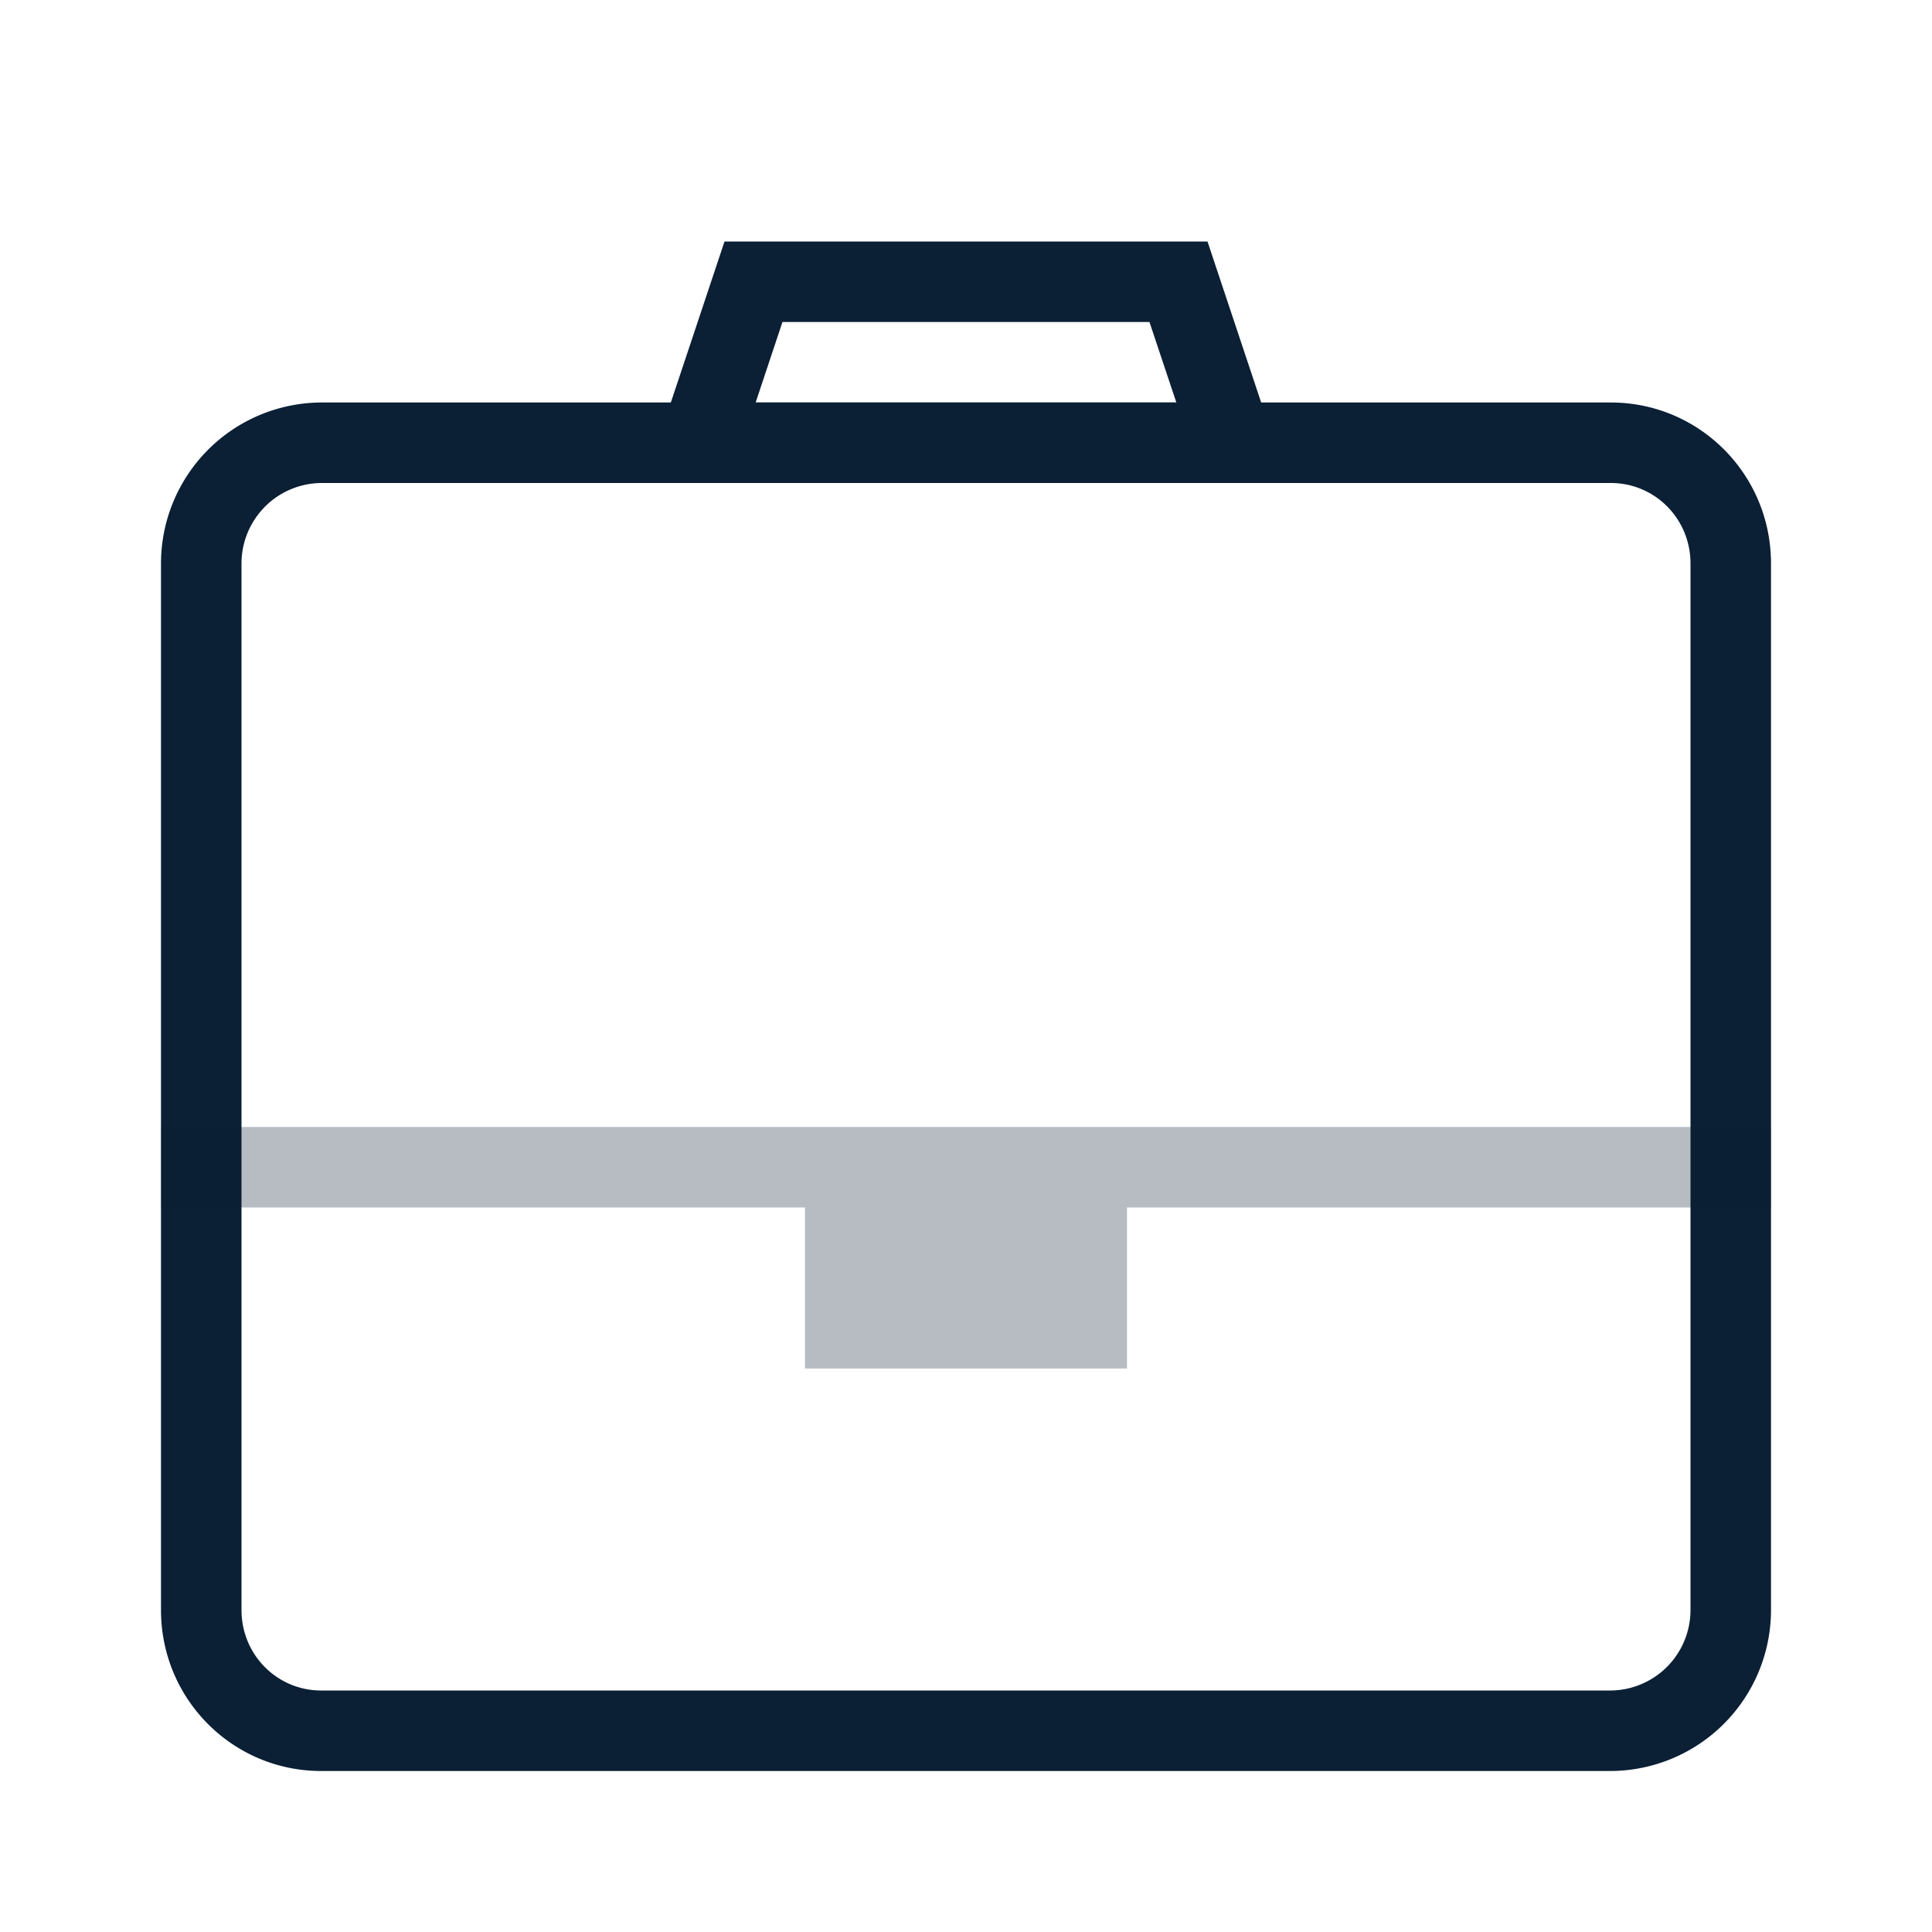 <svg xmlns="http://www.w3.org/2000/svg" width="24" height="24" viewBox="0 0 24 24"><g fill="#0B1F35" fill-rule="evenodd"><path fill-rule="nonzero" d="M3 7v13c0 .556.442 1 .99 1h16.02a1 1 0 0 0 .99-1V7c0-.556-.442-1-.99-1H3.99A1 1 0 0 0 3 7zM2 7a2 2 0 0 1 1.99-2h16.02C21.108 5 22 5.89 22 7v13a2 2 0 0 1-1.99 2H3.99C2.892 22 2 21.11 2 20V7z"/><path d="M2 15h20v-1H2zm8 0h4v2h-4z" opacity=".3"/><path fill-rule="nonzero" d="M14.28 4H9.72l-.333 1h5.226l-.334-1zM9 3h6l1 3H8l1-3z"/></g></svg>